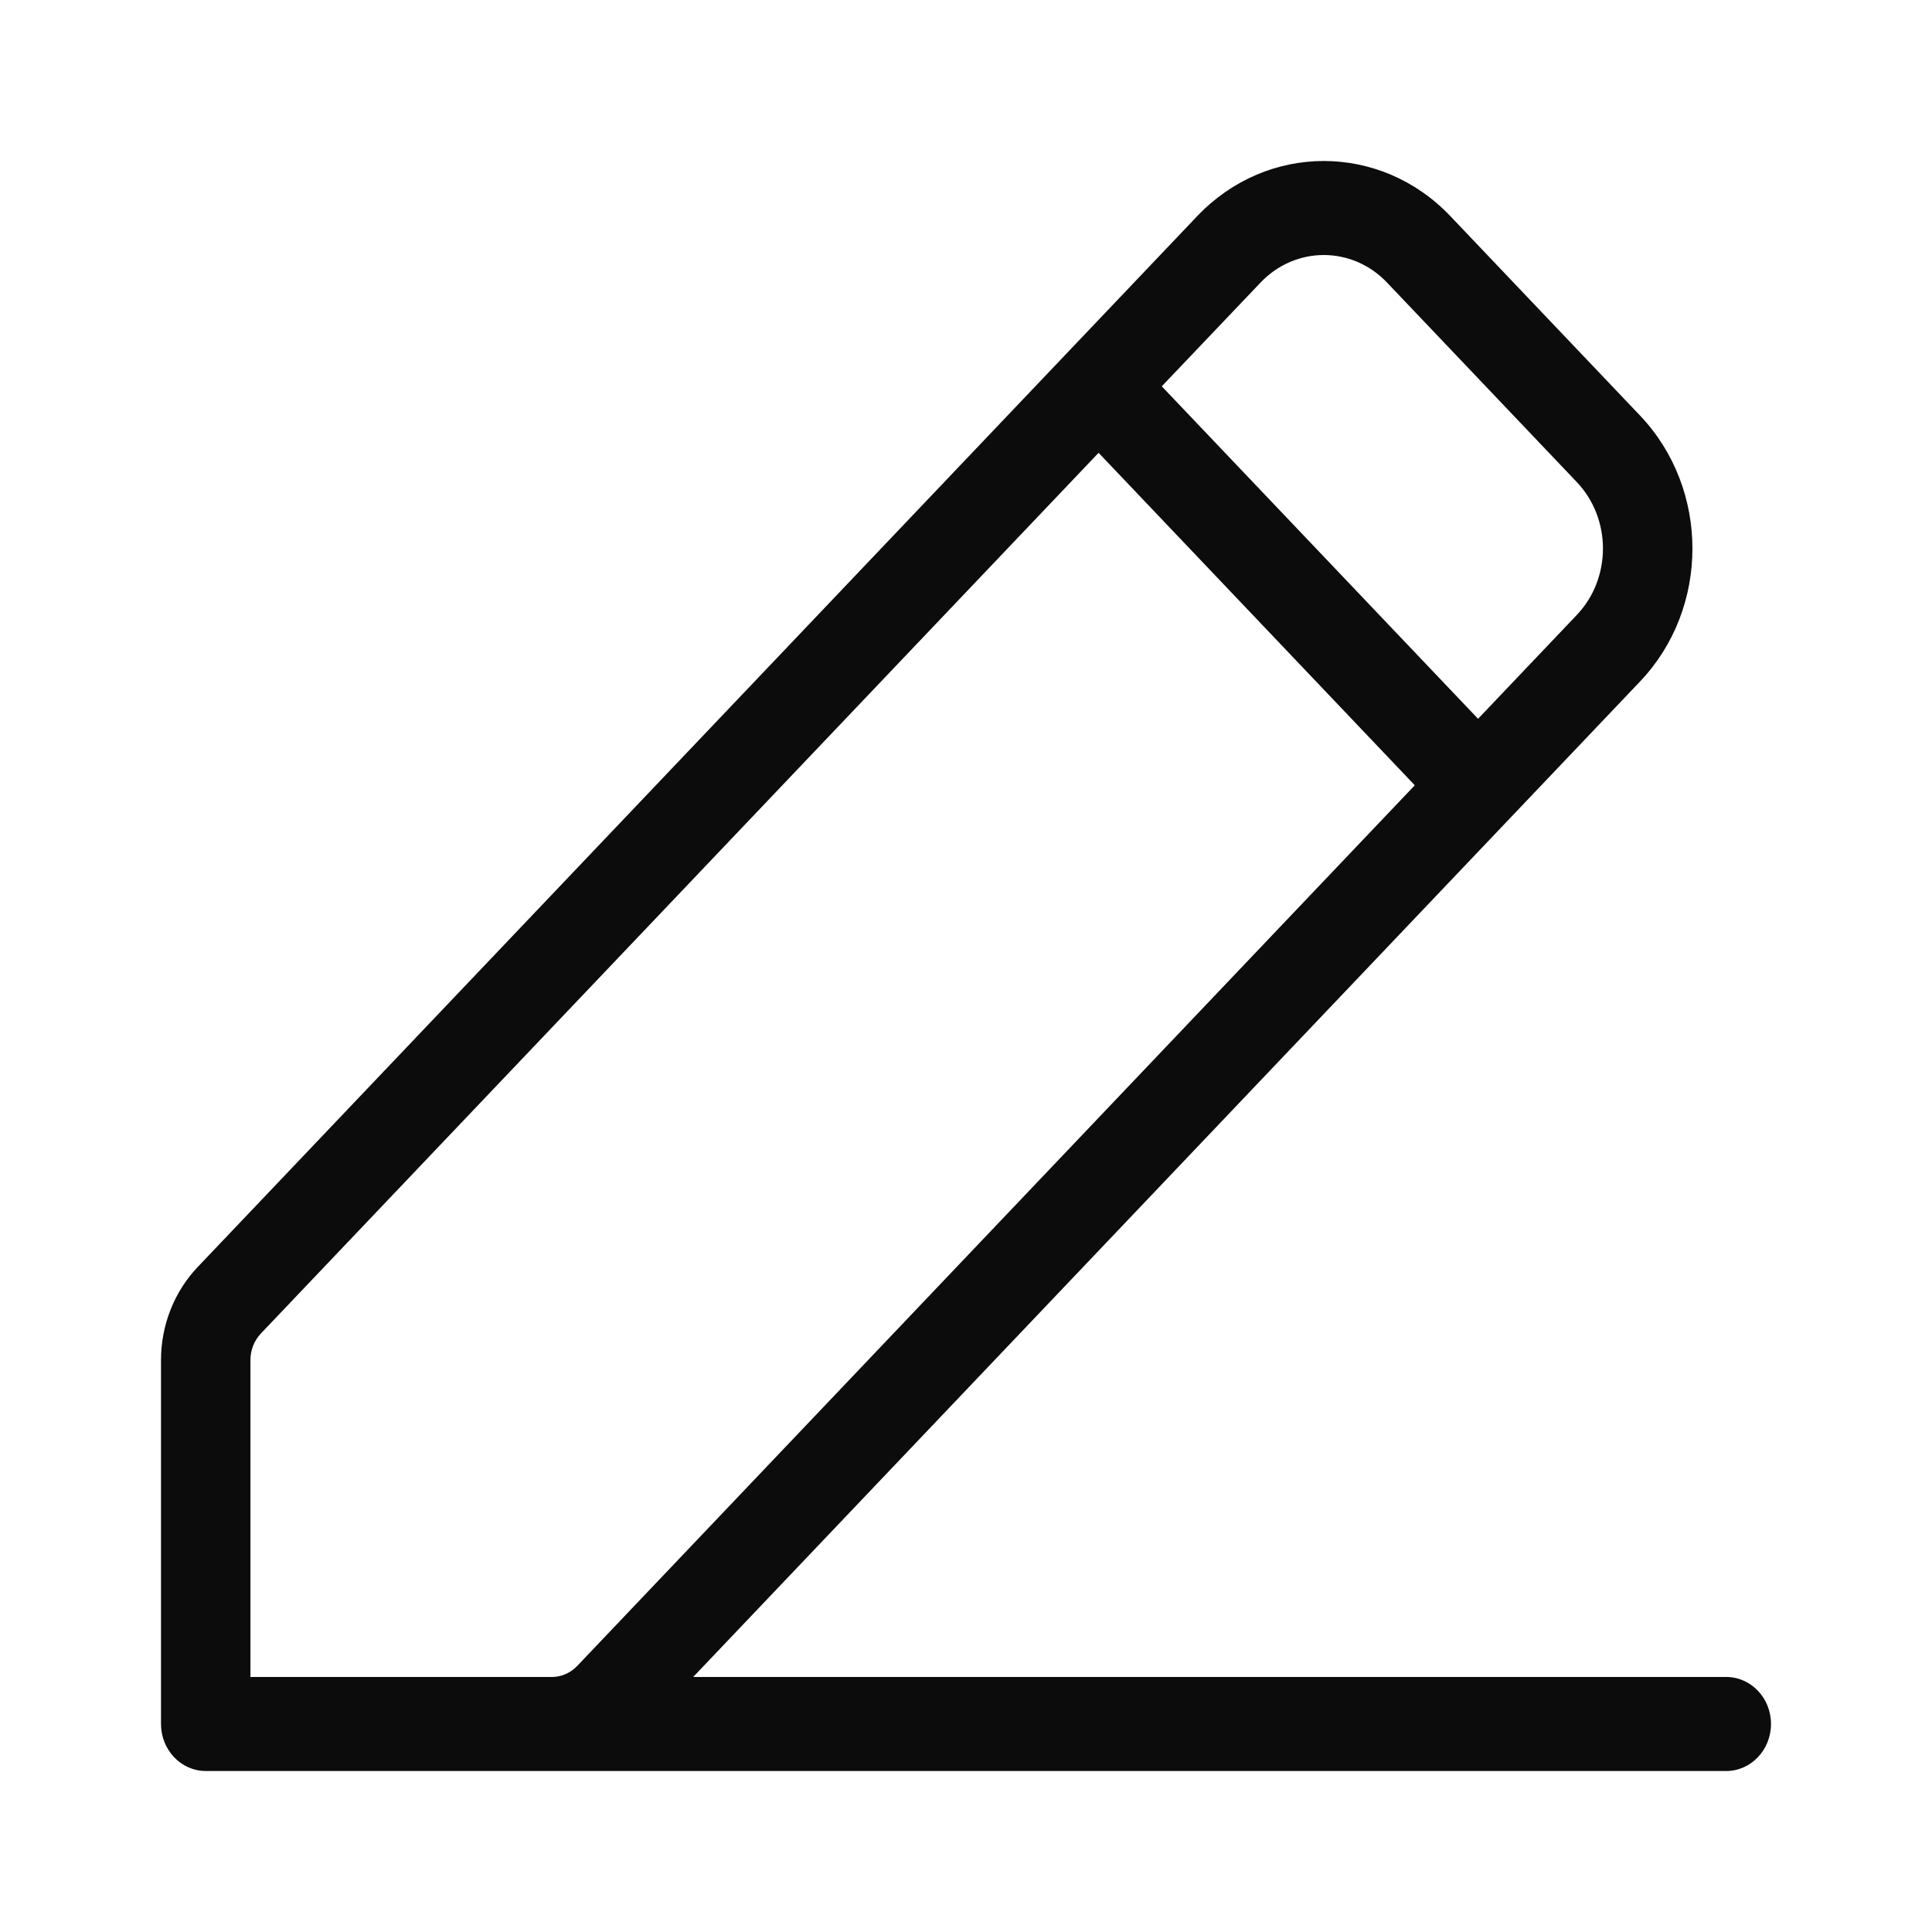 <svg width="24" height="24" viewBox="0 0 24 24" fill="none" xmlns="http://www.w3.org/2000/svg">
<path fill-rule="evenodd" clip-rule="evenodd" d="M20.373 5.162C21.241 6.075 21.241 7.554 20.373 8.466L8.611 20.832H21.444C21.751 20.832 22 21.093 22 21.416C22 21.738 21.751 22 21.444 22H2.556C2.249 22 2 21.738 2 21.416L2 21.413L2 16.895C2 16.462 2.164 16.046 2.456 15.739L14.873 2.684C15.741 1.772 17.148 1.772 18.016 2.684L20.373 5.162ZM19.587 5.988L17.23 3.51C16.796 3.054 16.093 3.054 15.659 3.51L14.432 4.799L18.361 8.929L19.587 7.64C20.021 7.184 20.021 6.444 19.587 5.988ZM17.575 9.755L13.647 5.625L3.241 16.565C3.158 16.653 3.111 16.771 3.111 16.895L3.111 20.832L6.855 20.832C6.973 20.832 7.086 20.783 7.17 20.695L17.575 9.755Z" fill="#0C0C0D"/>
</svg>
